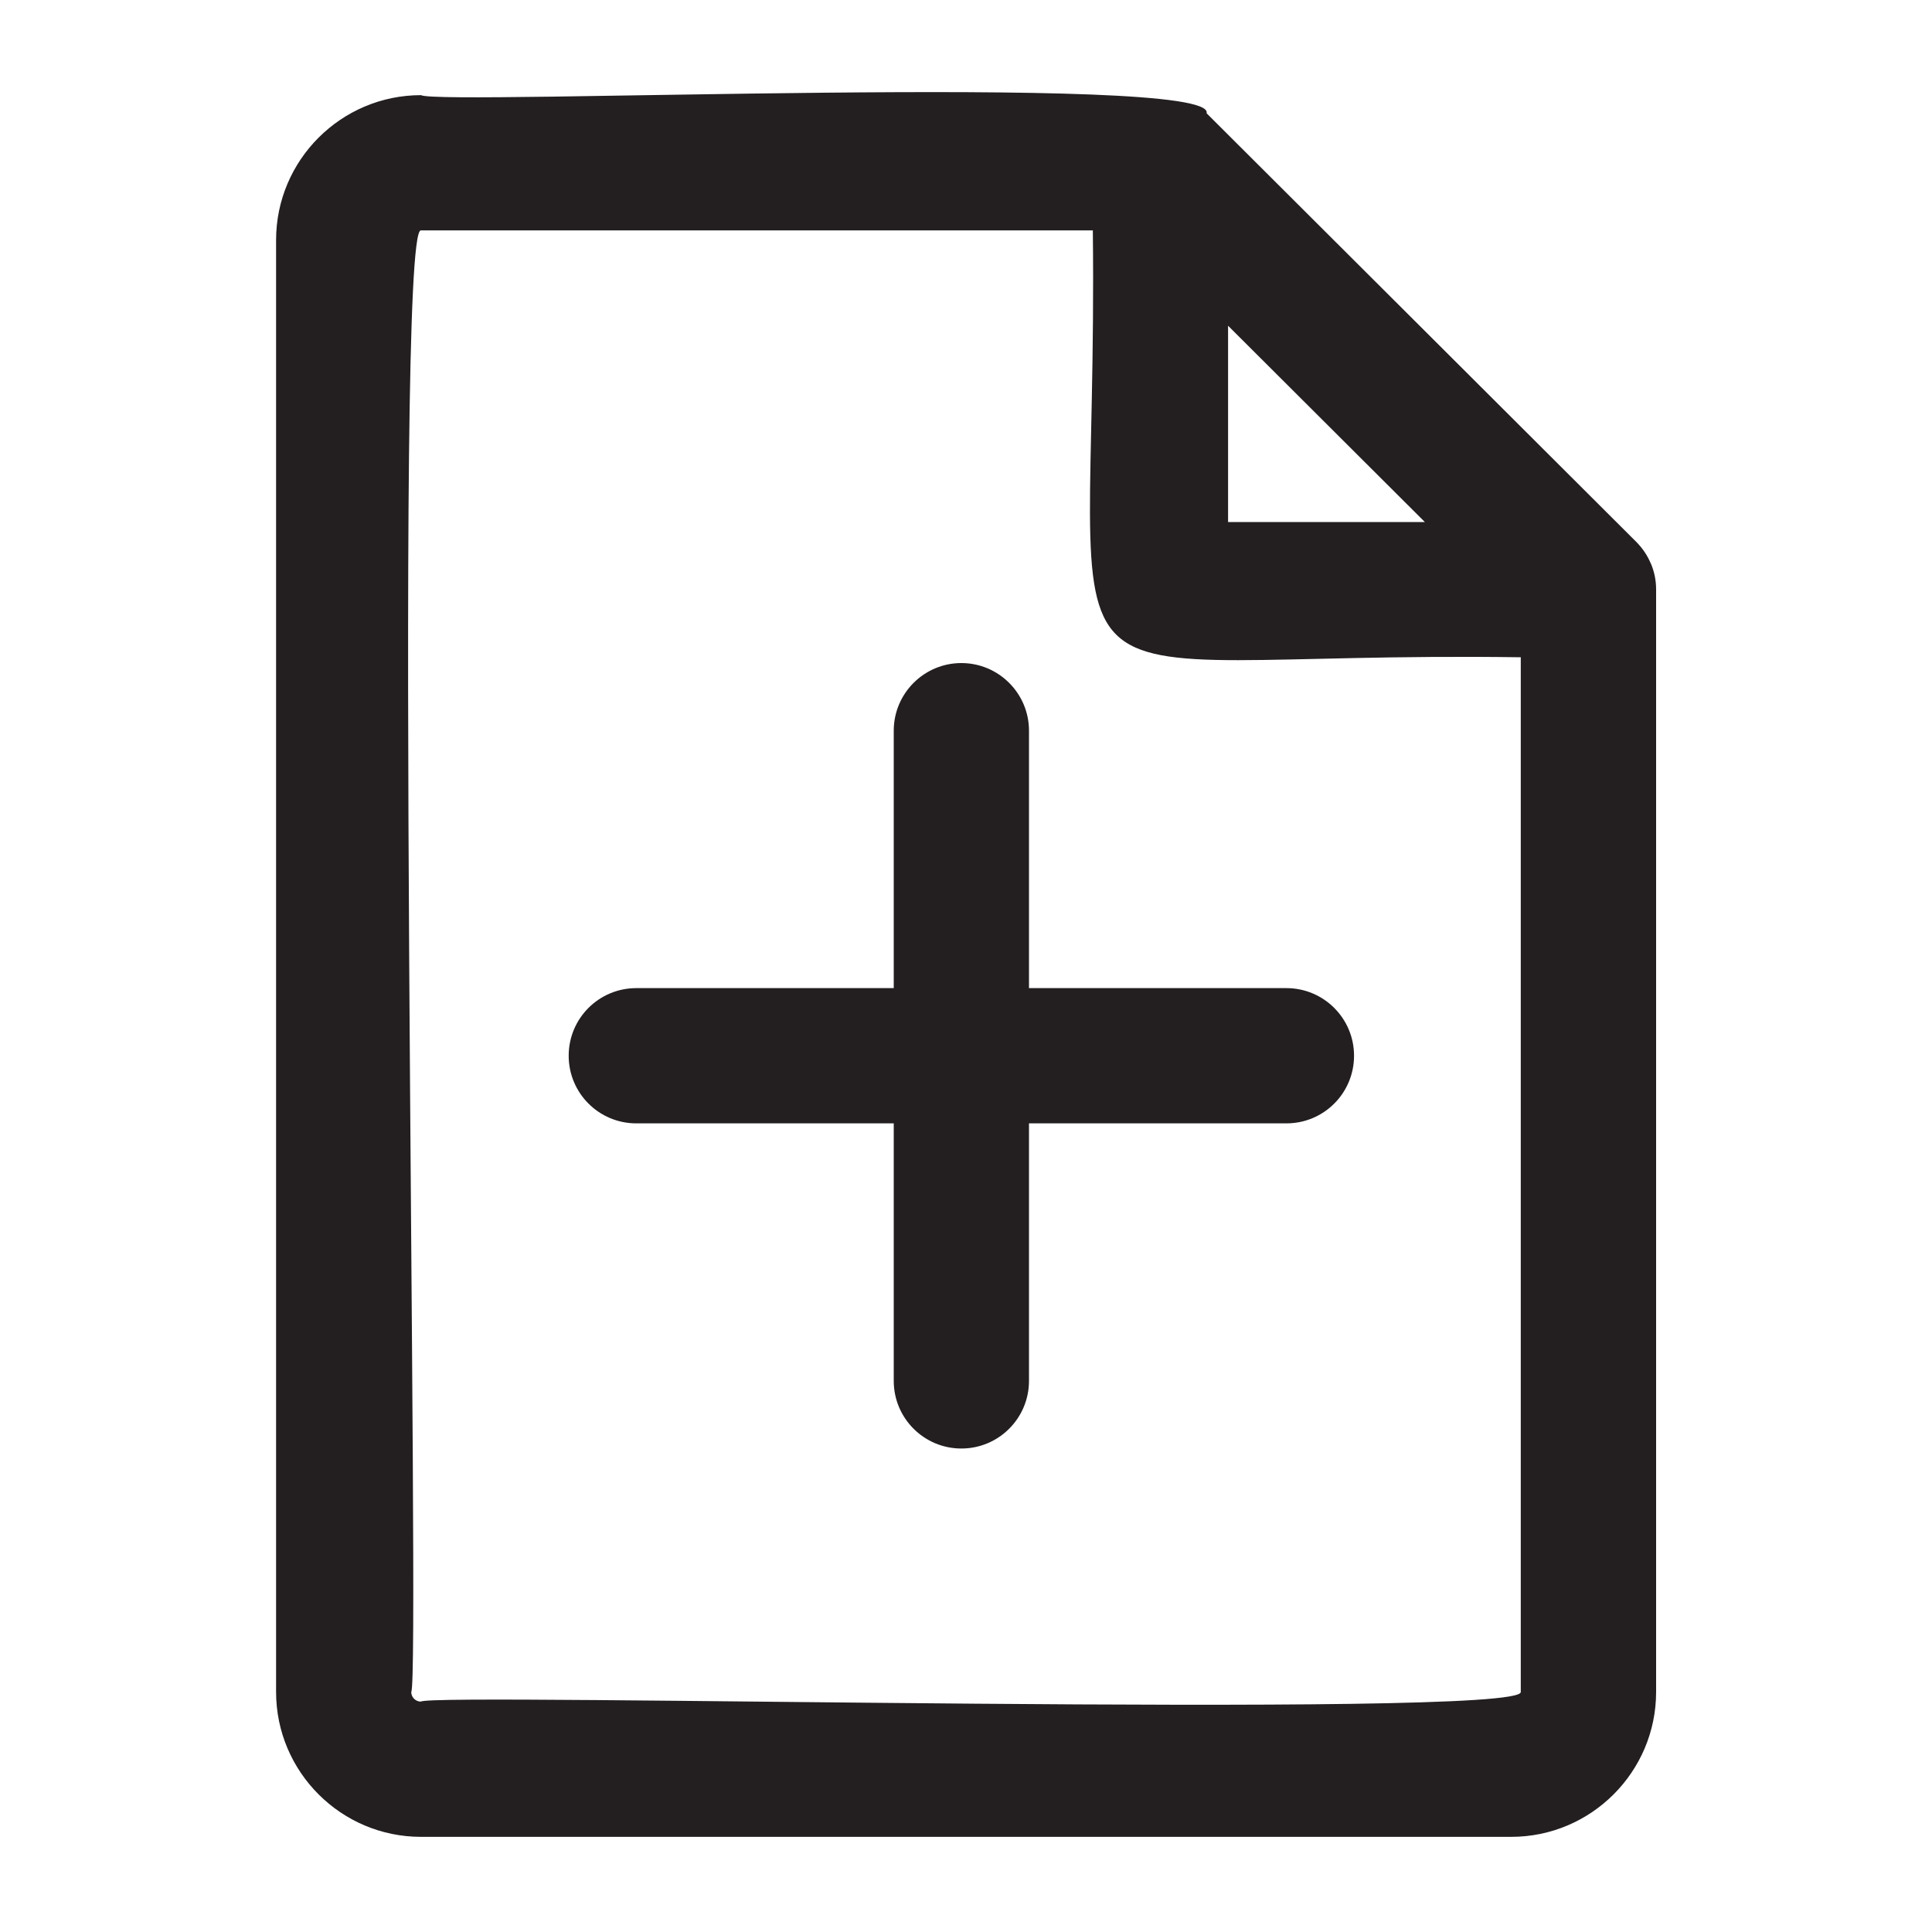 <?xml version="1.0" encoding="UTF-8"?>
<svg id="icons" xmlns="http://www.w3.org/2000/svg" viewBox="0 0 200 200">
  <defs>
    <style>
      .cls-1 {
        fill: #231f20;
      }
    </style>
  </defs>
  <path class="cls-1" d="m170.9,58.36c-.34-.83-.85-1.6-1.53-2.28-.27-.26-44.23-44.14-44.46-44.35,0,0,0,0,0-.01,1.03-4.26-79.37-.78-81.33-1.87-8.27,0-15,6.73-15,15v150.3c0,8.27,6.73,15,15,15,0,0,112.86,0,112.86,0,8.27,0,15-6.73,15-15,0,0,0-114.13,0-114.14,0-.94-.19-1.83-.53-2.65Zm-43.77-24.64l20.37,20.32h-20.37v-20.32Zm30.3,141.43c.25,2.87-112.88.04-113.86,1-.55,0-1-.45-1-1,.97-1.02-1.87-151.51,1-151.3,0,0,69.56,0,69.56,0,.61,53.48-8.86,43.44,44.3,44.19v107.11Z"/>
  <path class="cls-1" d="m140.17,109.29c0,3.87-3.13,7-7,7h-26.65v26.66c0,3.86-3.13,7-7,7s-7-3.14-7-7v-26.66h-26.65c-3.87,0-7-3.13-7-7s3.13-7,7-7h26.65v-26.65c0-3.86,3.14-7,7-7s7,3.14,7,7v26.65h26.65c3.87,0,7,3.14,7,7Z"/>
</svg>